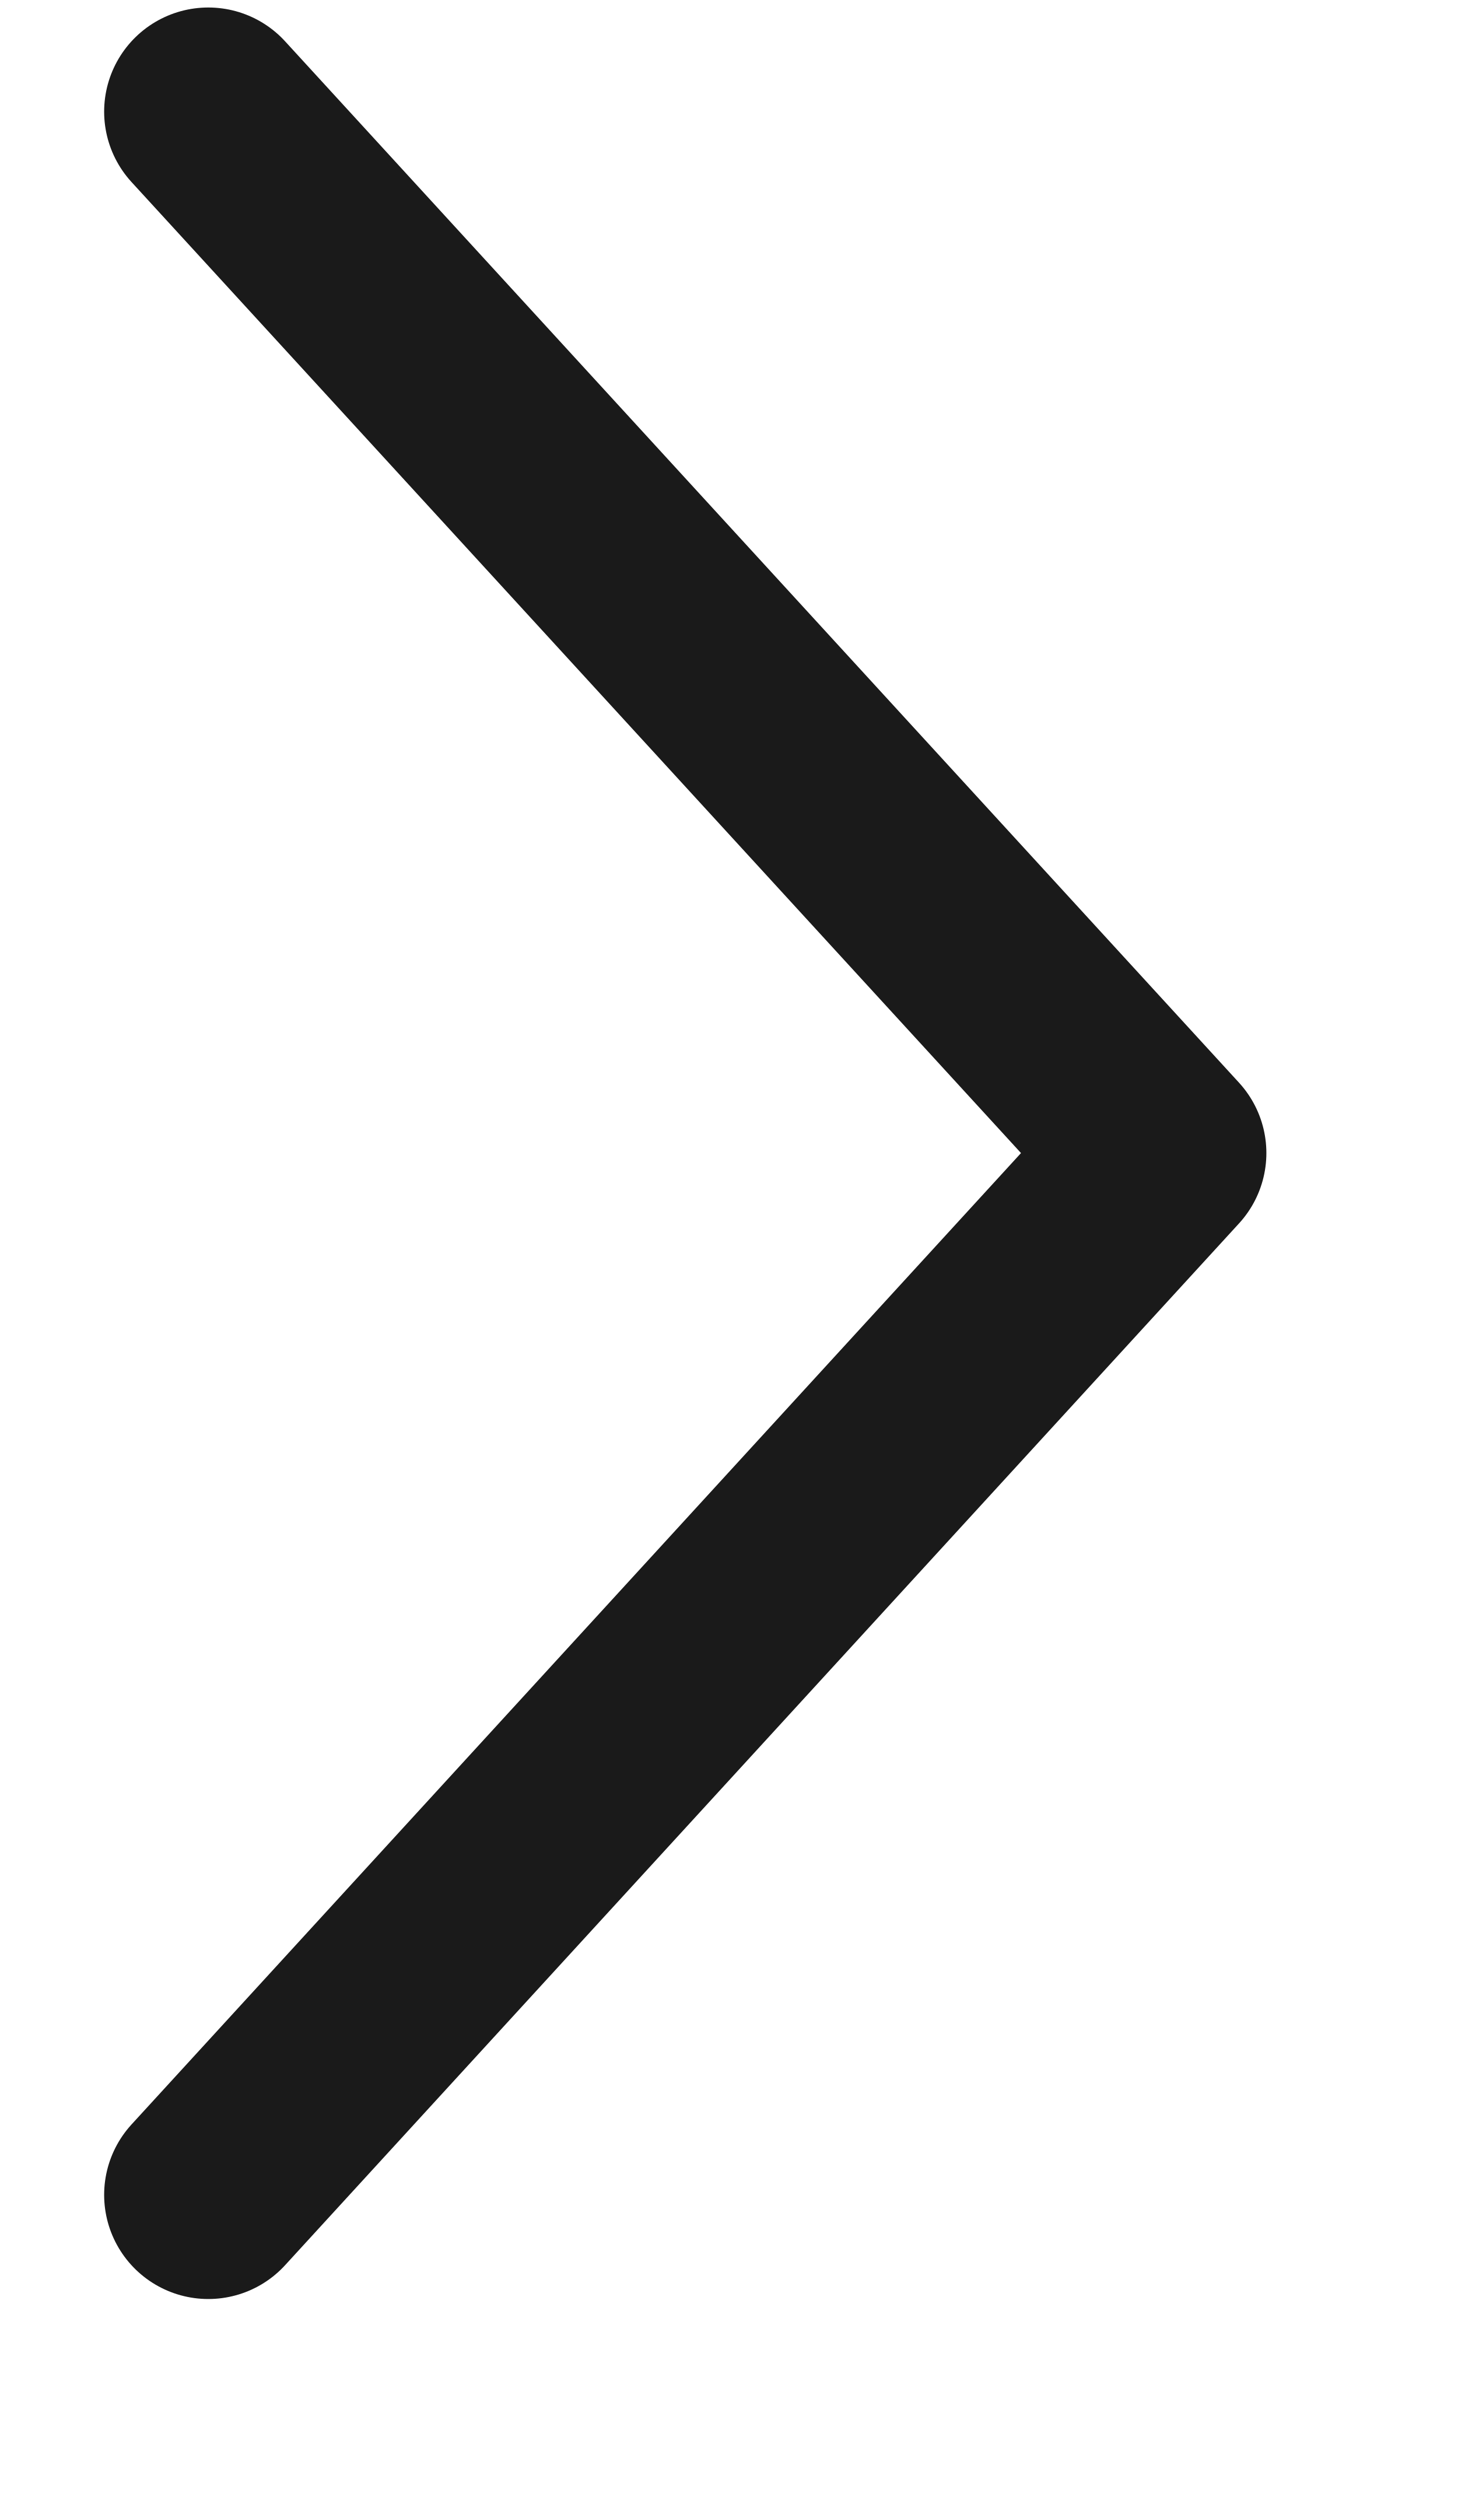 <svg width="7" height="12" viewBox="0 0 7 12" fill="none" xmlns="http://www.w3.org/2000/svg">
<path d="M1 10.536L5.58 5.535L1 0.536" stroke="#1A1A1A" stroke-linecap="round" stroke-linejoin="round"/>
</svg>
